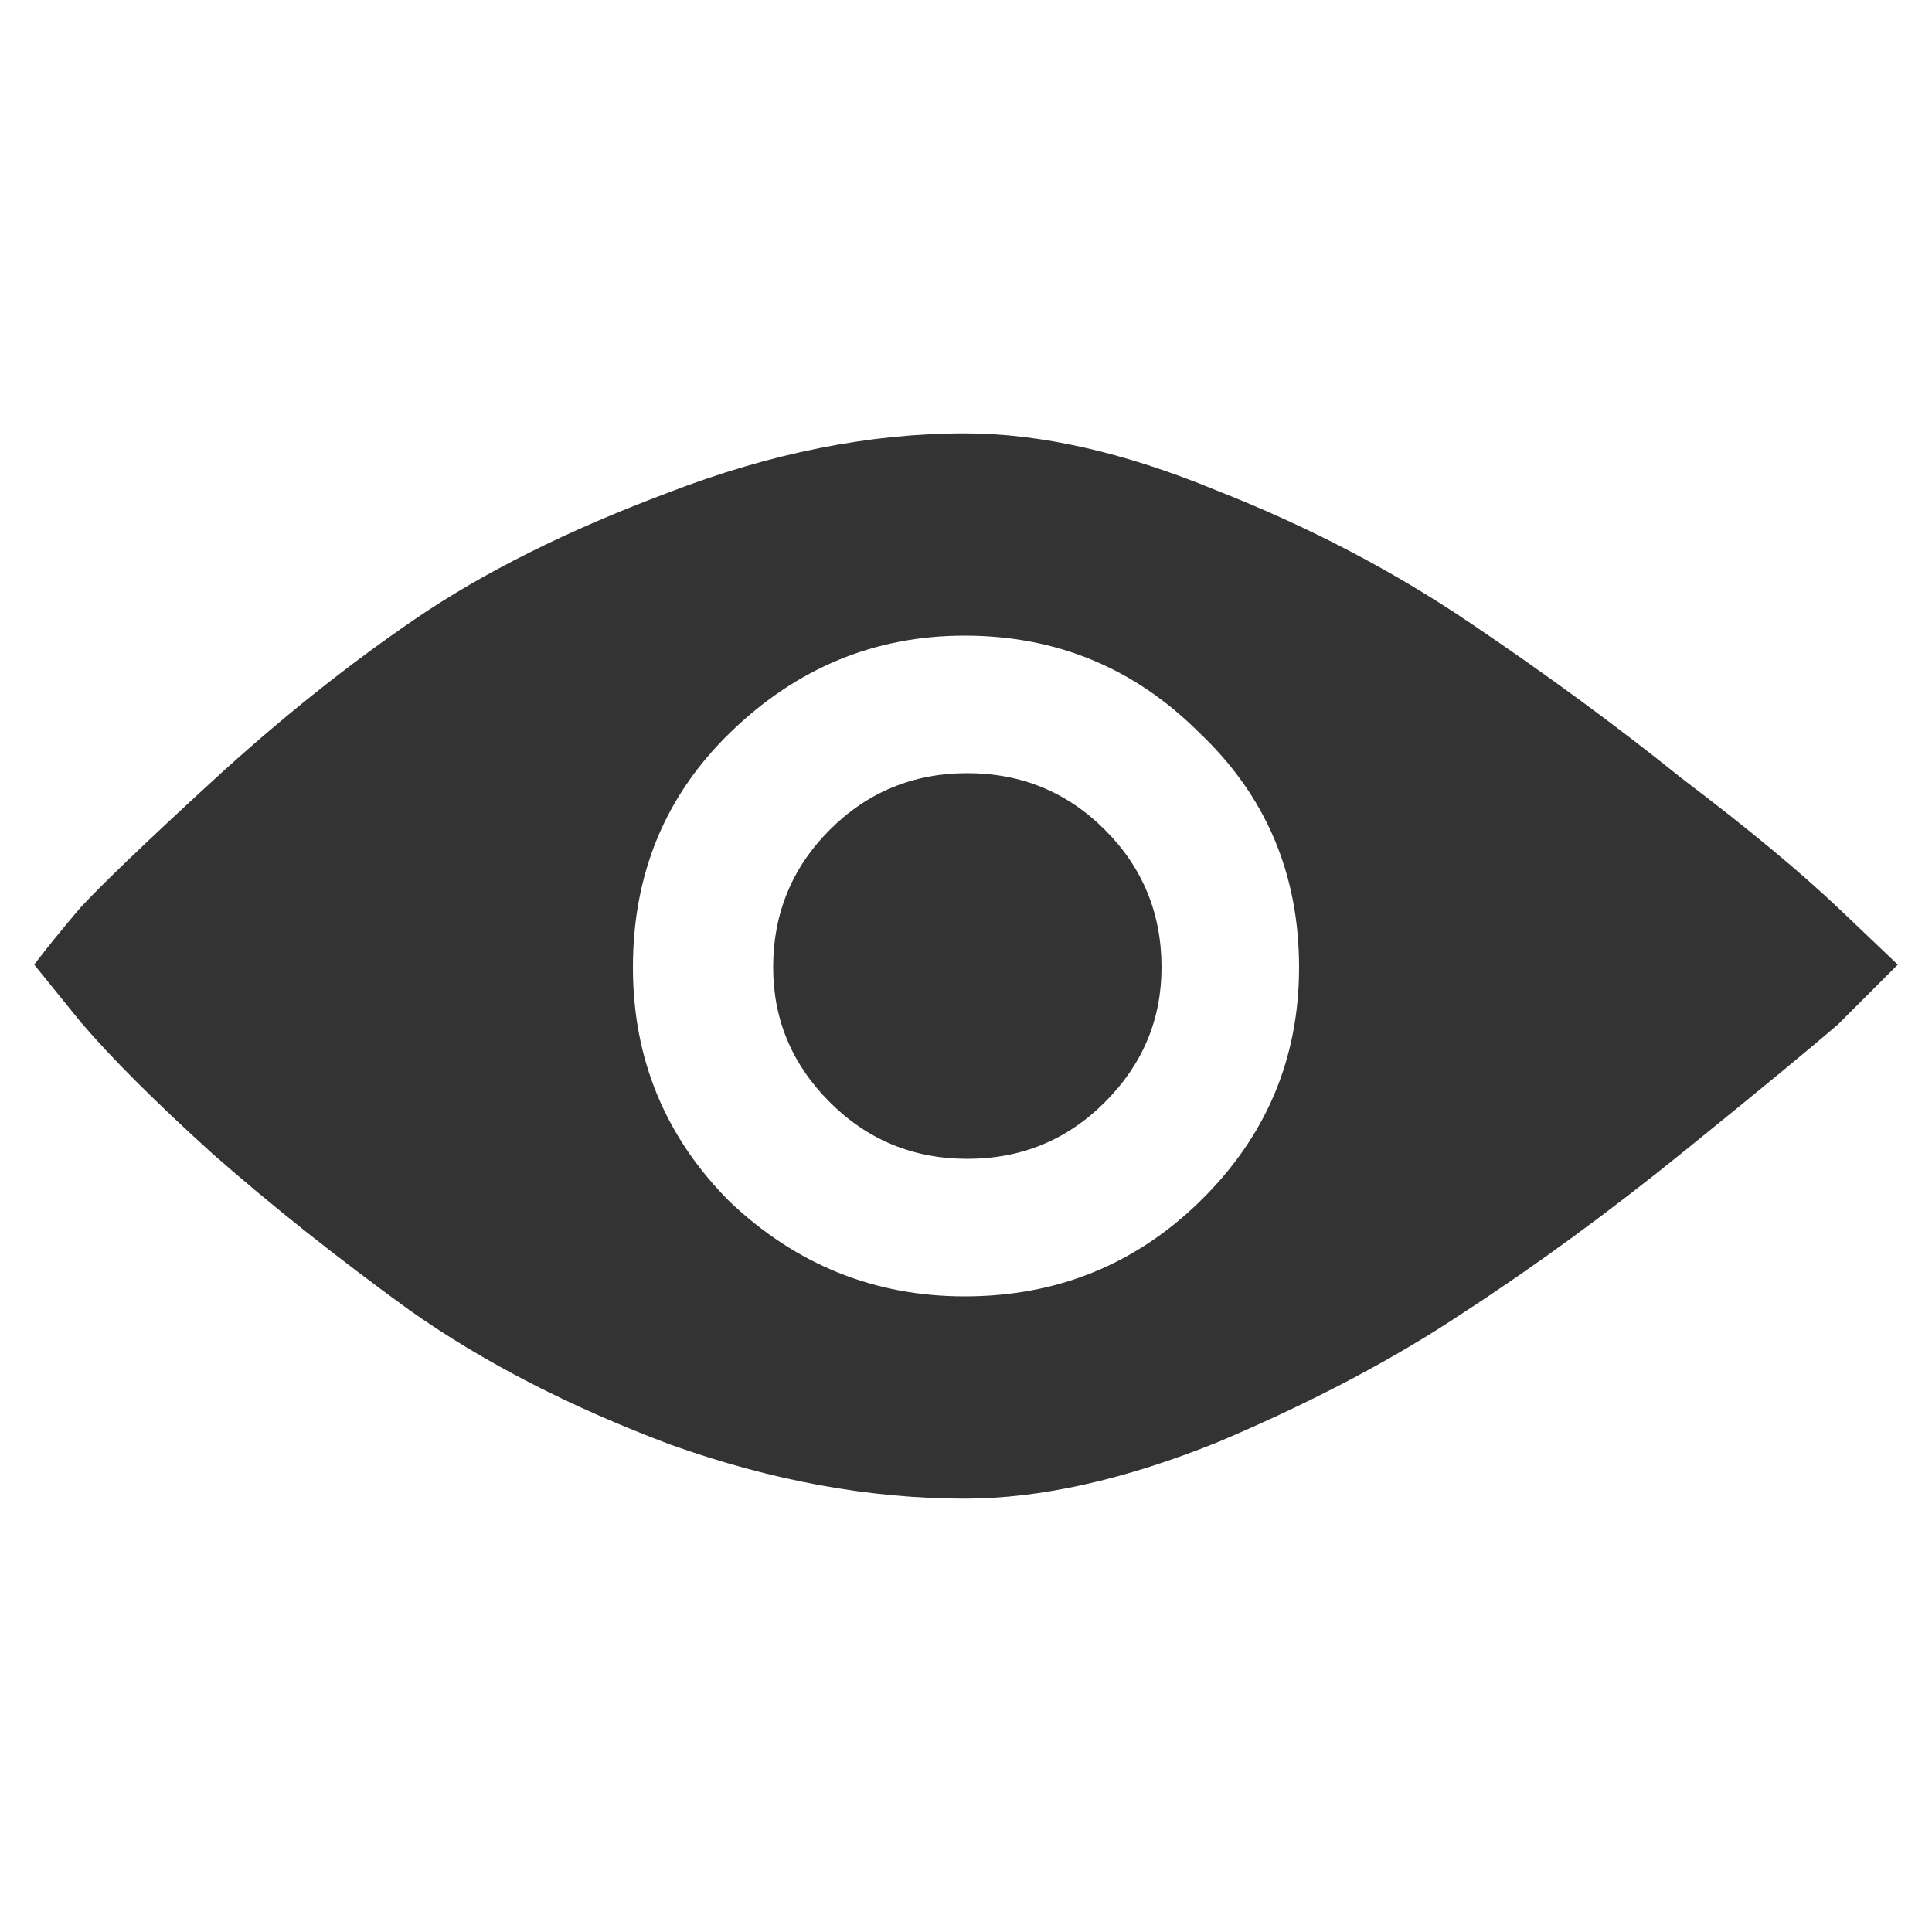 <?xml version="1.0" encoding="UTF-8" standalone="no"?>
<!-- Created with Inkscape (http://www.inkscape.org/) -->

<svg
   xmlns:dc="http://purl.org/dc/elements/1.1/"
   xmlns:cc="http://creativecommons.org/ns#"
   xmlns:rdf="http://www.w3.org/1999/02/22-rdf-syntax-ns#"
   xmlns:svg="http://www.w3.org/2000/svg"
   xmlns="http://www.w3.org/2000/svg"
   xmlns:sodipodi="http://sodipodi.sourceforge.net/DTD/sodipodi-0.dtd"
   xmlns:inkscape="http://www.inkscape.org/namespaces/inkscape"
   width="256"
   height="256"
   viewBox="0 0 256 256"
   id="svg2"
   version="1.1"
   inkscape:version="0.91 r13725"
   sodipodi:docname="verify.svg"
   inkscape:export-filename="/home/daniel/cc/chaincoin/src/qt/res/icons/verify.png"
   inkscape:export-xdpi="90"
   inkscape:export-ydpi="90">
  <defs
     id="defs4" />
  <sodipodi:namedview
     id="base"
     pagecolor="#ffffff"
     bordercolor="#666666"
     borderopacity="1.0"
     inkscape:pageopacity="0.0"
     inkscape:pageshadow="2"
     inkscape:zoom="0.70710678"
     inkscape:cx="-303.37616"
     inkscape:cy="-34.046834"
     inkscape:document-units="px"
     inkscape:current-layer="layer1"
     showgrid="false"
     units="px"
     inkscape:window-width="1366"
     inkscape:window-height="718"
     inkscape:window-x="0"
     inkscape:window-y="25"
     inkscape:window-maximized="1" />
  <g
     inkscape:label="Ebene 1"
     inkscape:groupmode="layer"
     id="layer1"
     transform="translate(0,-796.362)">
    <g
       style="font-style:normal;font-variant:normal;font-weight:500;font-stretch:normal;font-size:365.932px;line-height:125%;font-family:RaphaelIcons;-inkscape-font-specification:'RaphaelIcons, Medium';text-align:start;letter-spacing:0px;word-spacing:0px;writing-mode:lr-tb;text-anchor:start;fill:#333333;fill-opacity:1;stroke:none;stroke-width:1px;stroke-linecap:butt;stroke-linejoin:miter;stroke-opacity:1"
       id="text3649">
      <path
         d="m 127.821,853.784 q 15.009,0 33.234,7.504 18.225,7.147 33.591,17.51 15.366,10.363 28.231,20.727 13.222,10.006 21.084,17.51 l 7.504,7.147 -7.862,7.862 q -5.36,4.646 -20.369,16.796 -15.009,12.15 -29.303,21.441 -13.937,9.291 -32.519,17.153 -18.582,7.504 -33.591,7.504 -18.94,0 -38.952,-7.147 Q 68.858,980.288 54.206,969.925 39.912,959.562 28.119,949.198 16.684,938.835 10.609,931.688 L 4.534,924.183 q 2.144,-2.859 6.075,-7.504 4.288,-4.646 17.51,-16.796 13.222,-12.15 26.802,-21.441 13.58,-9.291 33.591,-16.796 20.369,-7.862 39.309,-7.862 z M 96.731,955.631 q 13.222,12.507 31.09,12.507 18.225,0 31.09,-12.507 13.222,-12.865 13.222,-31.09 0,-18.582 -13.222,-31.09 -12.865,-12.865 -31.09,-12.865 -17.868,0 -31.09,12.865 -12.865,12.507 -12.865,31.09 0,18.225 12.865,31.09 z m 13.222,-49.315 q 7.504,-7.504 18.225,-7.504 10.721,0 18.225,7.504 7.504,7.504 7.504,18.225 0,10.363 -7.504,17.868 -7.504,7.504 -18.225,7.504 -10.721,0 -18.225,-7.504 -7.504,-7.504 -7.504,-17.868 0,-10.721 7.504,-18.225 z"
         style="fill:#333333;fill-opacity:1"
         id="path3336" />
    </g>
  </g>
</svg>
